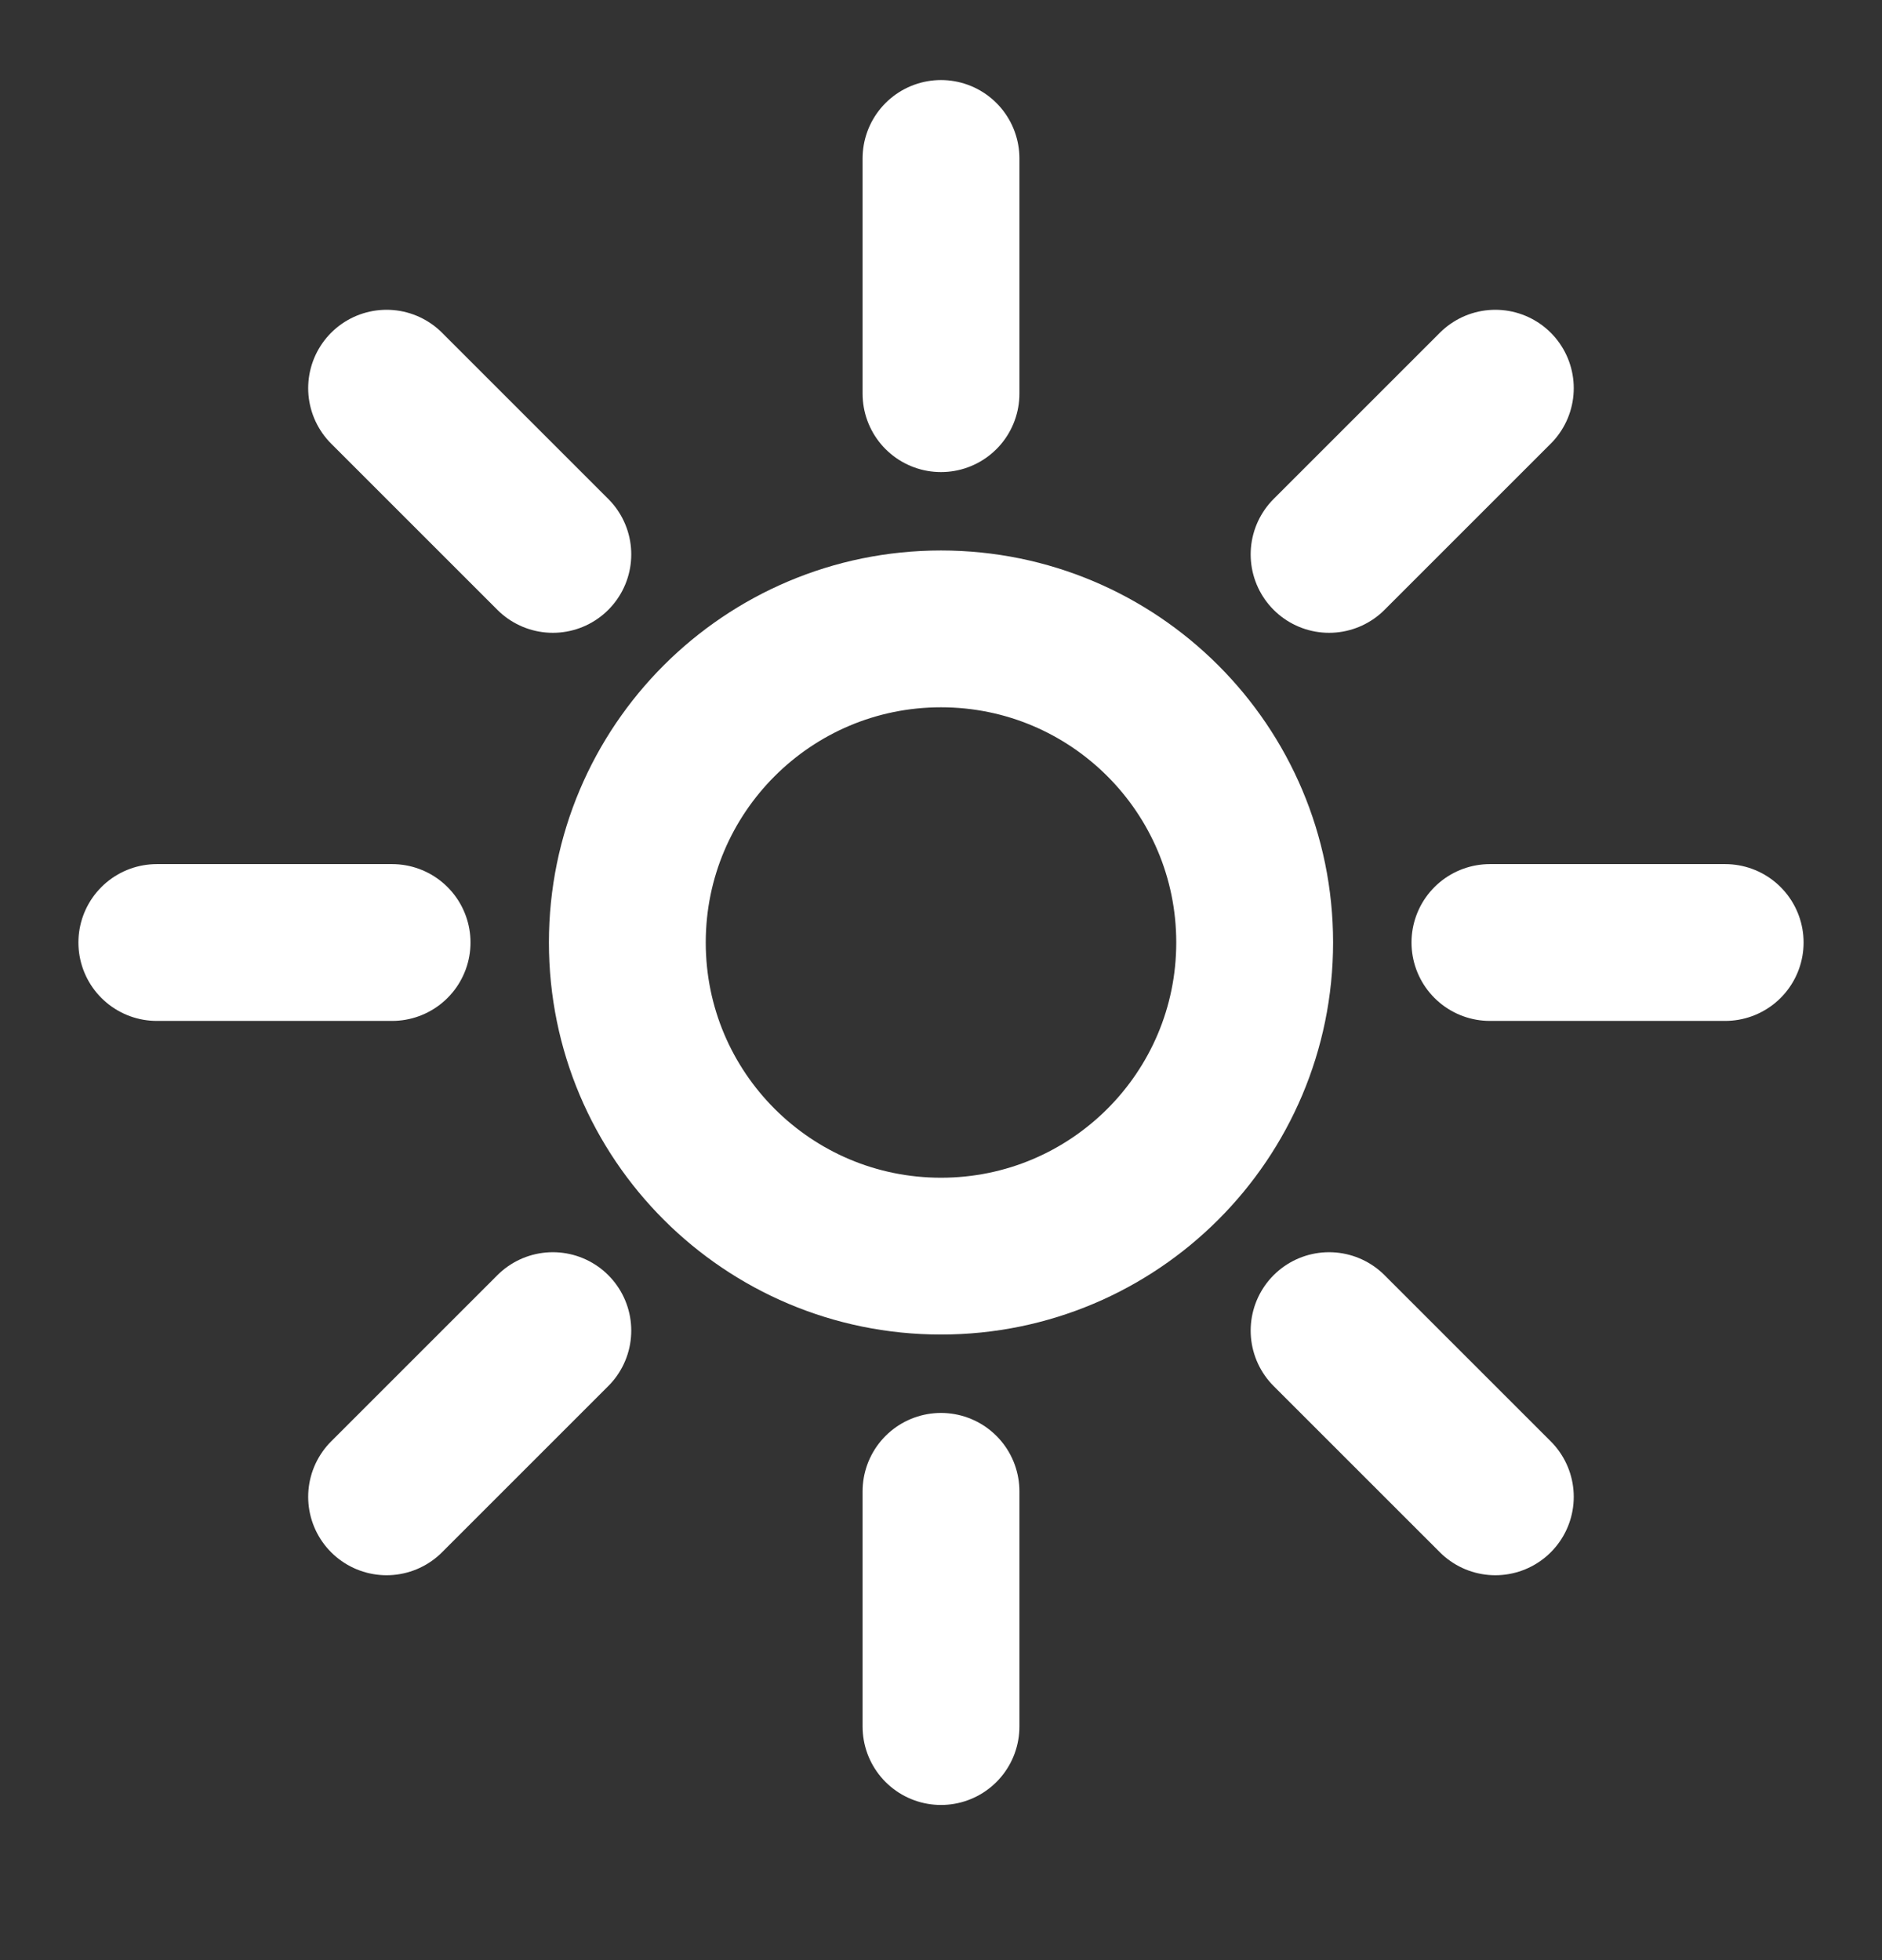 <svg width="24" height="25" viewBox="0 0 24 25" fill="none" xmlns="http://www.w3.org/2000/svg">
<rect x="0" y="0" width="24" height="25" fill="#333333" stroke="none"/>
<path d="M22 12.021H19" stroke="white" stroke-width="2" stroke-miterlimit="10" stroke-linecap="round" stroke-linejoin="round"/>
<path d="M5 12.021H2" stroke="white" stroke-width="2" stroke-miterlimit="10" stroke-linecap="round" stroke-linejoin="round"/>
<path d="M12 22.021V19.021" stroke="white" stroke-width="2" stroke-miterlimit="10" stroke-linecap="round" stroke-linejoin="round"/>
<path d="M12 5.021V2.021" stroke="white" stroke-width="2" stroke-miterlimit="10" stroke-linecap="round" stroke-linejoin="round"/>
<path d="M19.069 19.091L16.949 16.971" stroke="white" stroke-width="2" stroke-miterlimit="10" stroke-linecap="round" stroke-linejoin="round"/>
<path d="M7.05 7.071L4.93 4.951" stroke="white" stroke-width="2" stroke-miterlimit="10" stroke-linecap="round" stroke-linejoin="round"/>
<path d="M7.05 16.971L4.93 19.091" stroke="white" stroke-width="2" stroke-miterlimit="10" stroke-linecap="round" stroke-linejoin="round"/>
<path d="M19.069 4.951L16.949 7.071" stroke="white" stroke-width="2" stroke-miterlimit="10" stroke-linecap="round" stroke-linejoin="round"/>
<path d="M12 16.021C14.209 16.021 16 14.231 16 12.021C16 9.812 14.209 8.021 12 8.021C9.791 8.021 8 9.812 8 12.021C8 14.231 9.791 16.021 12 16.021Z" stroke="white" stroke-width="2" stroke-miterlimit="10" stroke-linecap="round" stroke-linejoin="round"/>
</svg>
